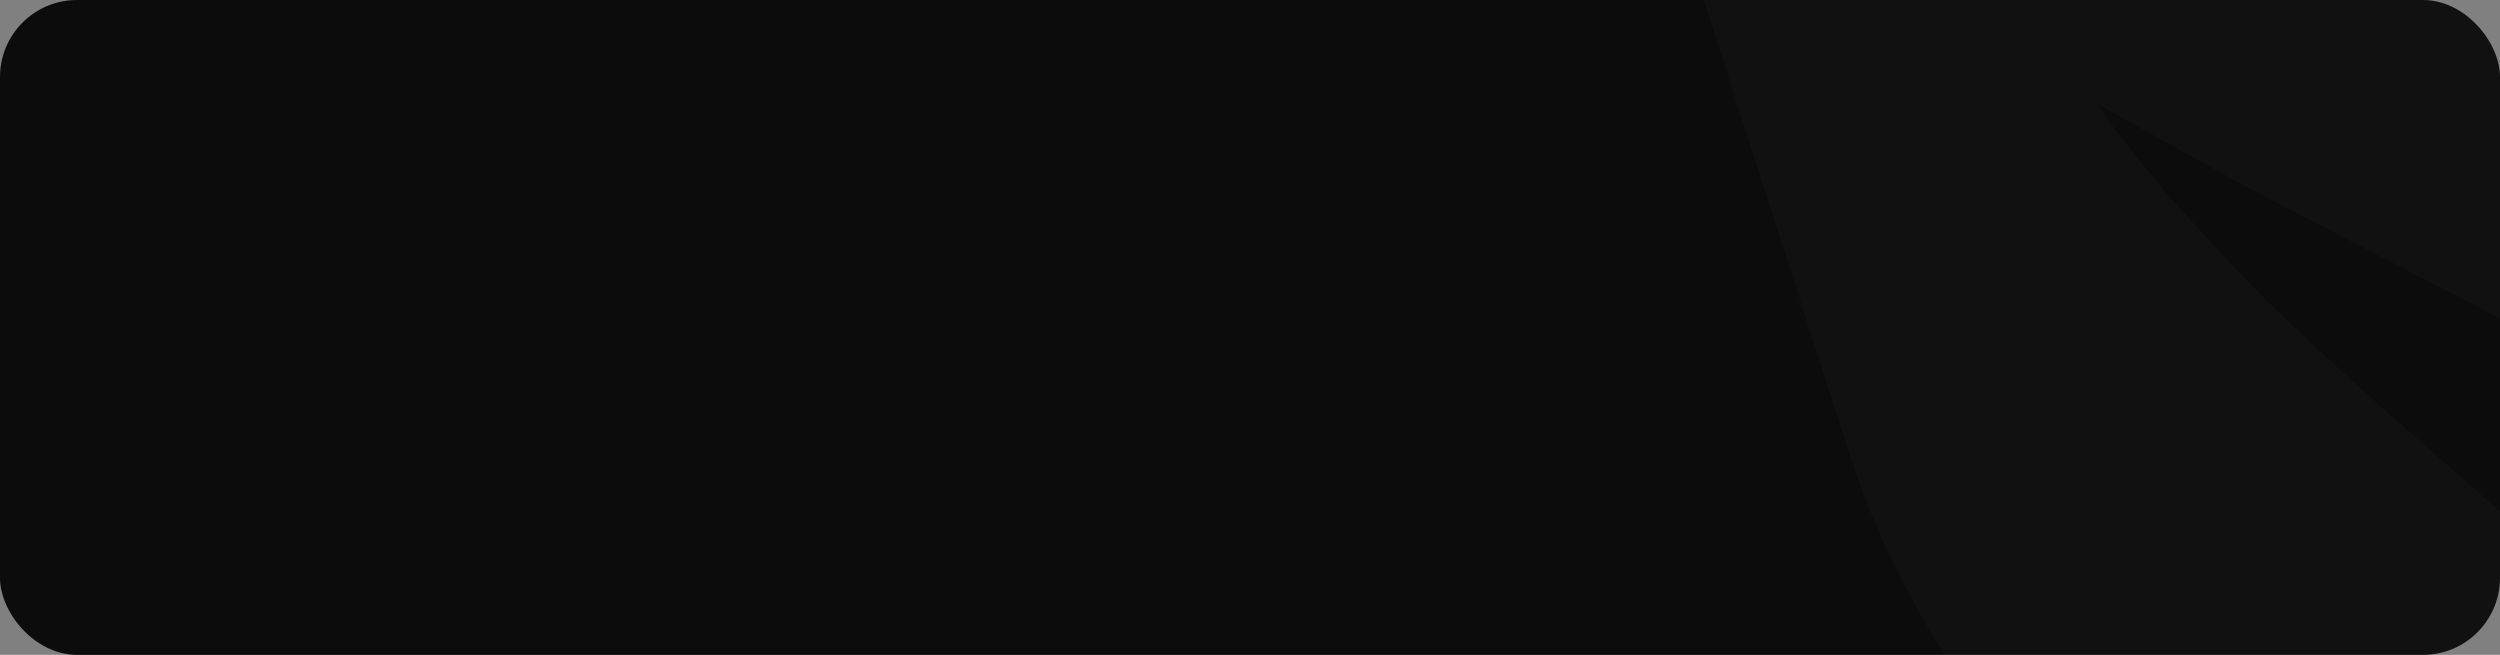 <svg width="649" height="170" viewBox="0 0 649 170" fill="none" xmlns="http://www.w3.org/2000/svg">
<rect x="0" y="0" width="649" height="170" fill="#808080" stroke="none"/>
<g clip-path="url(#clip0_19_249)">
<rect width="649" height="170" rx="20" fill="#0C0C0C"/>
<path fill-rule="evenodd" clip-rule="evenodd" d="M948.498 810.882V810.758H948.374C946.118 808.77 940.477 792.235 933.331 767.371L931.828 762.149C929.697 754.566 927.44 746.236 925.059 737.534V737.41C921.799 725.227 918.416 712.173 915.031 698.497L909.14 674.629C909.14 674.629 908.513 671.52 907.636 665.801C906.632 660.082 905.38 651.629 903.249 641.062C901.242 630.494 899.111 617.69 895.978 603.269C892.97 588.723 889.711 572.189 885.7 554.535C881.688 536.881 877.426 517.737 872.915 497.473C872.413 495.732 871.911 493.868 871.535 492.127V492.003L870.784 489.019C870.031 485.912 869.279 482.678 868.527 479.571V479.321H868.402L867.775 476.339C864.516 462.663 861.382 448.615 857.872 434.318C856.869 430.464 855.867 426.61 854.864 422.757V422.384L854.112 419.773V419.4L853.36 416.665V416.416L852.608 413.556V413.432L851.855 410.448C848.472 396.277 845.087 381.73 841.577 367.185C838.819 355.748 835.811 344.311 832.803 332.749C831.675 327.777 830.421 322.679 829.293 317.706V317.582C828.54 314.35 827.789 311.117 827.037 307.885L824.78 298.063C821.898 286.502 819.14 274.816 816.257 263.379L811.368 245.104C810.24 240.255 807.482 231.304 804.85 224.591C794.196 197.364 777.148 174.614 759.098 156.712C740.797 138.81 721.494 125.136 703.194 113.449C685.018 101.887 667.469 92.439 651.299 83.861C621.842 68.445 597.023 55.889 578.723 46.068V45.944C576.842 45.073 575.088 44.079 573.459 43.084C555.91 33.387 545.506 27.544 544.253 26.798C544.629 27.419 546.258 29.657 549.266 33.884C552.902 38.359 558.04 45.321 565.311 53.403C572.581 61.359 581.481 71.428 592.261 81.747C603.166 92.19 615.701 103.627 629.364 115.563C642.901 127.373 657.442 140.178 672.984 153.728L674.614 155.221C683.263 163.301 692.037 171.63 700.185 180.333V180.706H700.56L700.937 181.079V181.452H701.313L701.689 181.949V182.198H702.066L702.441 182.695V182.943H702.691L703.318 183.566V183.69H703.444L704.071 184.311V184.436C704.822 185.181 705.575 186.051 706.327 186.921V187.419H706.703L707.079 187.792V188.165H707.456L707.831 188.538V188.911H708.083L708.584 189.408V189.657H708.708L709.335 190.278V190.402C710.338 191.522 711.34 192.765 712.344 193.883V194.133H712.468L713.095 194.879C713.722 195.624 714.224 196.37 714.851 197.116C716.105 198.608 717.233 200.1 718.361 201.592C719.614 203.332 720.867 205.073 722.121 206.813V206.937C723.124 208.304 724.126 209.797 725.129 211.288V211.413H725.255C725.756 212.034 726.132 212.781 726.633 213.526V213.651C727.386 214.769 728.138 216.013 728.889 217.256V217.38H729.015C731.146 220.861 733.151 224.467 734.906 228.196V228.569H735.158L735.659 229.687V230.06H735.909L736.41 231.304V231.553H736.536L737.163 232.92V233.044H737.288C737.79 234.164 738.291 235.407 738.667 236.525V236.774H738.792C739.294 238.018 739.795 239.136 740.17 240.379V240.503H740.296L740.923 242.493V242.741H741.049C741.299 243.363 741.55 244.11 741.8 244.731V245.104C742.051 245.85 742.301 246.595 742.553 247.341C743.931 251.816 744.683 254.303 746.187 261.016L749.698 277.924C751.954 289.983 754.962 301.917 757.594 313.977C761.104 330.262 765.115 346.424 769.628 362.337C758.347 353.386 746.814 345.679 735.408 340.084L619.335 281.654L617.957 280.908C615.701 279.788 613.444 278.546 611.188 277.303V277.177H611.062C607.929 275.313 604.67 273.325 601.411 271.211H601.285L599.154 269.718H599.03L596.898 268.227C595.144 266.984 593.389 265.74 591.634 264.497H591.508C589.503 263.006 587.498 261.514 585.491 260.022C584.239 259.028 582.985 258.033 581.731 257.038C578.723 254.676 575.715 252.066 572.706 249.579C563.932 241.996 555.283 233.667 547.009 224.839C544.754 222.353 542.497 219.991 540.241 217.38C537.358 214.148 534.726 211.04 531.968 207.683H531.843C526.077 200.597 520.562 193.386 515.422 186.051V185.927H515.297C512.79 182.198 510.283 178.592 507.776 174.863V174.738C504.642 169.766 501.634 164.794 498.751 159.82V159.696C496.871 156.463 495.116 153.231 493.486 149.999L492.734 148.507L491.982 147.016C490.353 143.782 488.849 140.551 487.47 137.319C485.464 132.842 483.709 128.367 482.205 123.892V123.767H482.08C481.704 122.4 481.202 121.032 480.701 119.665L417.902 -76.014C417.4 -77.506 416.899 -78.874 416.523 -80.366V-80.49C416.272 -81.36 416.022 -82.231 415.771 -83.101V-83.474H415.646C415.395 -84.344 415.269 -85.09 415.019 -85.96V-86.457H414.893C414.643 -87.452 414.517 -88.322 414.267 -89.317V-89.441C414.016 -90.684 413.765 -91.927 413.515 -93.046V-93.171C413.264 -94.787 413.013 -96.278 412.763 -97.895V-99.884H412.512C411.634 -107.84 411.885 -114.802 413.264 -120.894H413.515V-122.013C413.64 -122.634 413.891 -123.256 414.016 -123.877H414.267V-124.748C414.893 -126.488 415.52 -128.229 416.398 -129.845H416.523V-130.218C416.774 -130.591 416.899 -130.964 417.15 -131.337H417.275V-131.585C417.651 -132.331 418.152 -132.953 418.529 -133.574H418.779V-133.947C419.657 -135.191 420.534 -136.309 421.537 -137.304H421.788V-137.677L422.289 -138.05H422.54V-138.423L423.041 -138.796H423.292V-139.045L423.918 -139.666H424.044V-139.79C425.047 -140.536 426.049 -141.158 427.052 -141.904C427.93 -142.401 428.807 -142.898 429.684 -143.396H430.06V-143.52C430.562 -143.769 430.938 -143.893 431.314 -144.142H431.565V-144.266C432.191 -144.39 432.693 -144.639 433.32 -144.888H433.946V-145.012C435.576 -145.633 437.205 -146.006 439.086 -146.379H440.715V-146.628C442.721 -146.877 444.852 -147.001 446.982 -147.001C450.868 -147.001 455.13 -146.628 459.517 -145.633H460.019C461.147 -145.385 462.15 -145.136 463.278 -144.888C465.033 -144.39 466.787 -143.893 468.542 -143.396H468.668C469.42 -143.147 470.172 -142.898 470.924 -142.65H471.049C471.676 -142.401 472.428 -142.153 473.18 -141.904C475.687 -141.034 478.069 -140.039 480.701 -138.92V-138.796H480.826C482.707 -138.05 484.587 -137.18 486.592 -136.309L534.225 -113.435L804.349 16.106L818.639 22.944C820.895 23.938 823.276 25.182 825.533 26.425V26.549H825.658L827.037 27.295C828.291 28.042 829.544 28.787 830.797 29.533C836.939 33.263 843.082 37.489 848.847 42.213C850.727 43.706 852.482 45.073 854.112 46.69H854.237C861.131 52.656 867.649 59.121 873.792 66.083V66.207C875.295 67.948 876.799 69.688 878.305 71.428C879.307 72.672 880.31 73.915 881.312 75.159H881.438C883.694 78.017 885.951 81.001 888.082 84.109H888.206C891.341 88.46 894.348 93.061 897.232 97.536V97.66C897.983 98.903 898.736 100.023 899.488 101.266V101.39C900.491 103.13 901.494 104.747 902.496 106.487V106.611C905.505 111.957 908.262 117.303 910.769 122.897V123.022H910.895L911.521 124.513C912.273 126.254 913.026 127.994 913.777 129.735V129.859C914.278 130.978 914.78 132.221 915.282 133.465V133.589C916.661 136.946 917.914 140.427 919.043 143.782V144.032H919.167L919.794 146.145V146.269H919.92C920.672 148.756 921.423 151.241 922.05 153.728C922.302 154.722 922.552 155.593 922.803 156.588V156.712H922.927C923.053 157.706 923.304 158.702 923.554 159.572V159.696C924.433 163.425 925.184 167.155 925.811 170.76V171.009C926.563 174.987 927.065 178.965 927.315 182.819V183.69H927.44C927.566 185.306 927.692 186.921 927.692 188.414L934.835 355.748L949.501 695.639C949.627 699.866 949.878 703.968 950.002 708.07V708.319C950.254 716.524 950.505 724.604 950.755 732.189V732.934C951.508 761.155 951.508 784.527 950.755 798.078V798.451C950.505 802.056 950.254 804.916 950.002 807.028V807.277C949.752 808.521 949.627 809.391 949.377 810.012H949.251V810.509C949.125 810.882 948.875 811.007 948.75 811.007C948.624 811.007 948.624 811.008 948.498 810.882ZM1553.18 -19.076C1537.38 -19.076 1518.2 -13.357 1496.27 -1.299L1131.38 200.472C1055.55 242.244 994.627 347.419 996.006 434.07L1004.78 1021.11C1006.16 1107.63 1010.29 1178 1014.18 1178C1018.07 1177.63 1034.24 1107.63 1050.41 1022.35L1078.48 873.54C1078.48 873.54 1079.24 869.562 1080.49 862.227L1089.51 814.489C1090.64 808.645 1092.02 802.678 1093.65 796.71C1093.78 796.587 1093.78 796.461 1093.78 796.337C1094.65 791.986 1095.78 787.511 1096.66 782.911C1100.67 764.388 1105.06 743.502 1110.7 720.999C1115.84 698.373 1121.48 674.006 1128.37 648.521C1134.64 622.787 1141.79 595.81 1149.68 568.086C1157.33 540.238 1165.48 511.646 1174.12 482.678C1176.51 475.593 1178.64 468.381 1180.89 461.046L1182.65 455.577L1184.9 448.864L1188.54 437.923C1191.67 430.091 1195.56 420.394 1199.32 412.811C1203.08 404.854 1206.97 397.147 1211.35 389.688C1228.02 359.602 1248.46 333.246 1269.52 309.004C1290.57 284.886 1312.76 263.255 1334.44 243.239C1356.26 223.472 1377.56 205.073 1397.87 188.041C1417.93 171.133 1436.98 155.096 1454.28 140.302C1471.45 125.383 1486.87 111.46 1499.78 98.53C1512.56 85.478 1523.59 73.791 1531.49 63.099C1539.39 52.532 1545.28 43.706 1548.66 37.365C1552.17 30.9 1554.05 27.419 1554.05 27.419C1554.05 27.419 1553.68 31.397 1552.93 38.732C1551.67 46.068 1549.79 57.008 1545.03 70.434C1540.27 83.612 1533.5 99.525 1523.72 116.681C1514.19 133.713 1501.91 152.237 1487.62 171.257C1459.29 209.424 1422.69 250.201 1385.46 293.215C1366.78 314.598 1348.11 336.727 1330.68 359.477C1313.26 382.353 1296.97 405.849 1284.06 430.091C1280.8 436.059 1277.91 442.15 1275.03 448.242C1272.15 454.583 1270.39 459.058 1267.88 465.523L1264 476.339L1262.49 480.565L1260.61 486.035C1258.23 493.495 1255.85 500.704 1253.47 507.915C1243.57 536.757 1233.92 565.351 1223.39 592.577C1221.38 597.55 1219.38 602.647 1217.37 607.496C1229.78 597.177 1242.31 587.978 1255.1 580.643L1364.03 517.737C1438.86 474.349 1517.95 370.293 1539.76 286.378L1594.42 75.159C1609.96 15.485 1592.03 -19.076 1553.3 -19.076H1553.18Z" fill="white" fill-opacity="0.02"/>
</g>
<defs>
<clipPath id="clip0_19_249">
<rect width="649" height="170" rx="20" fill="white"/>
</clipPath>
</defs>
</svg>
